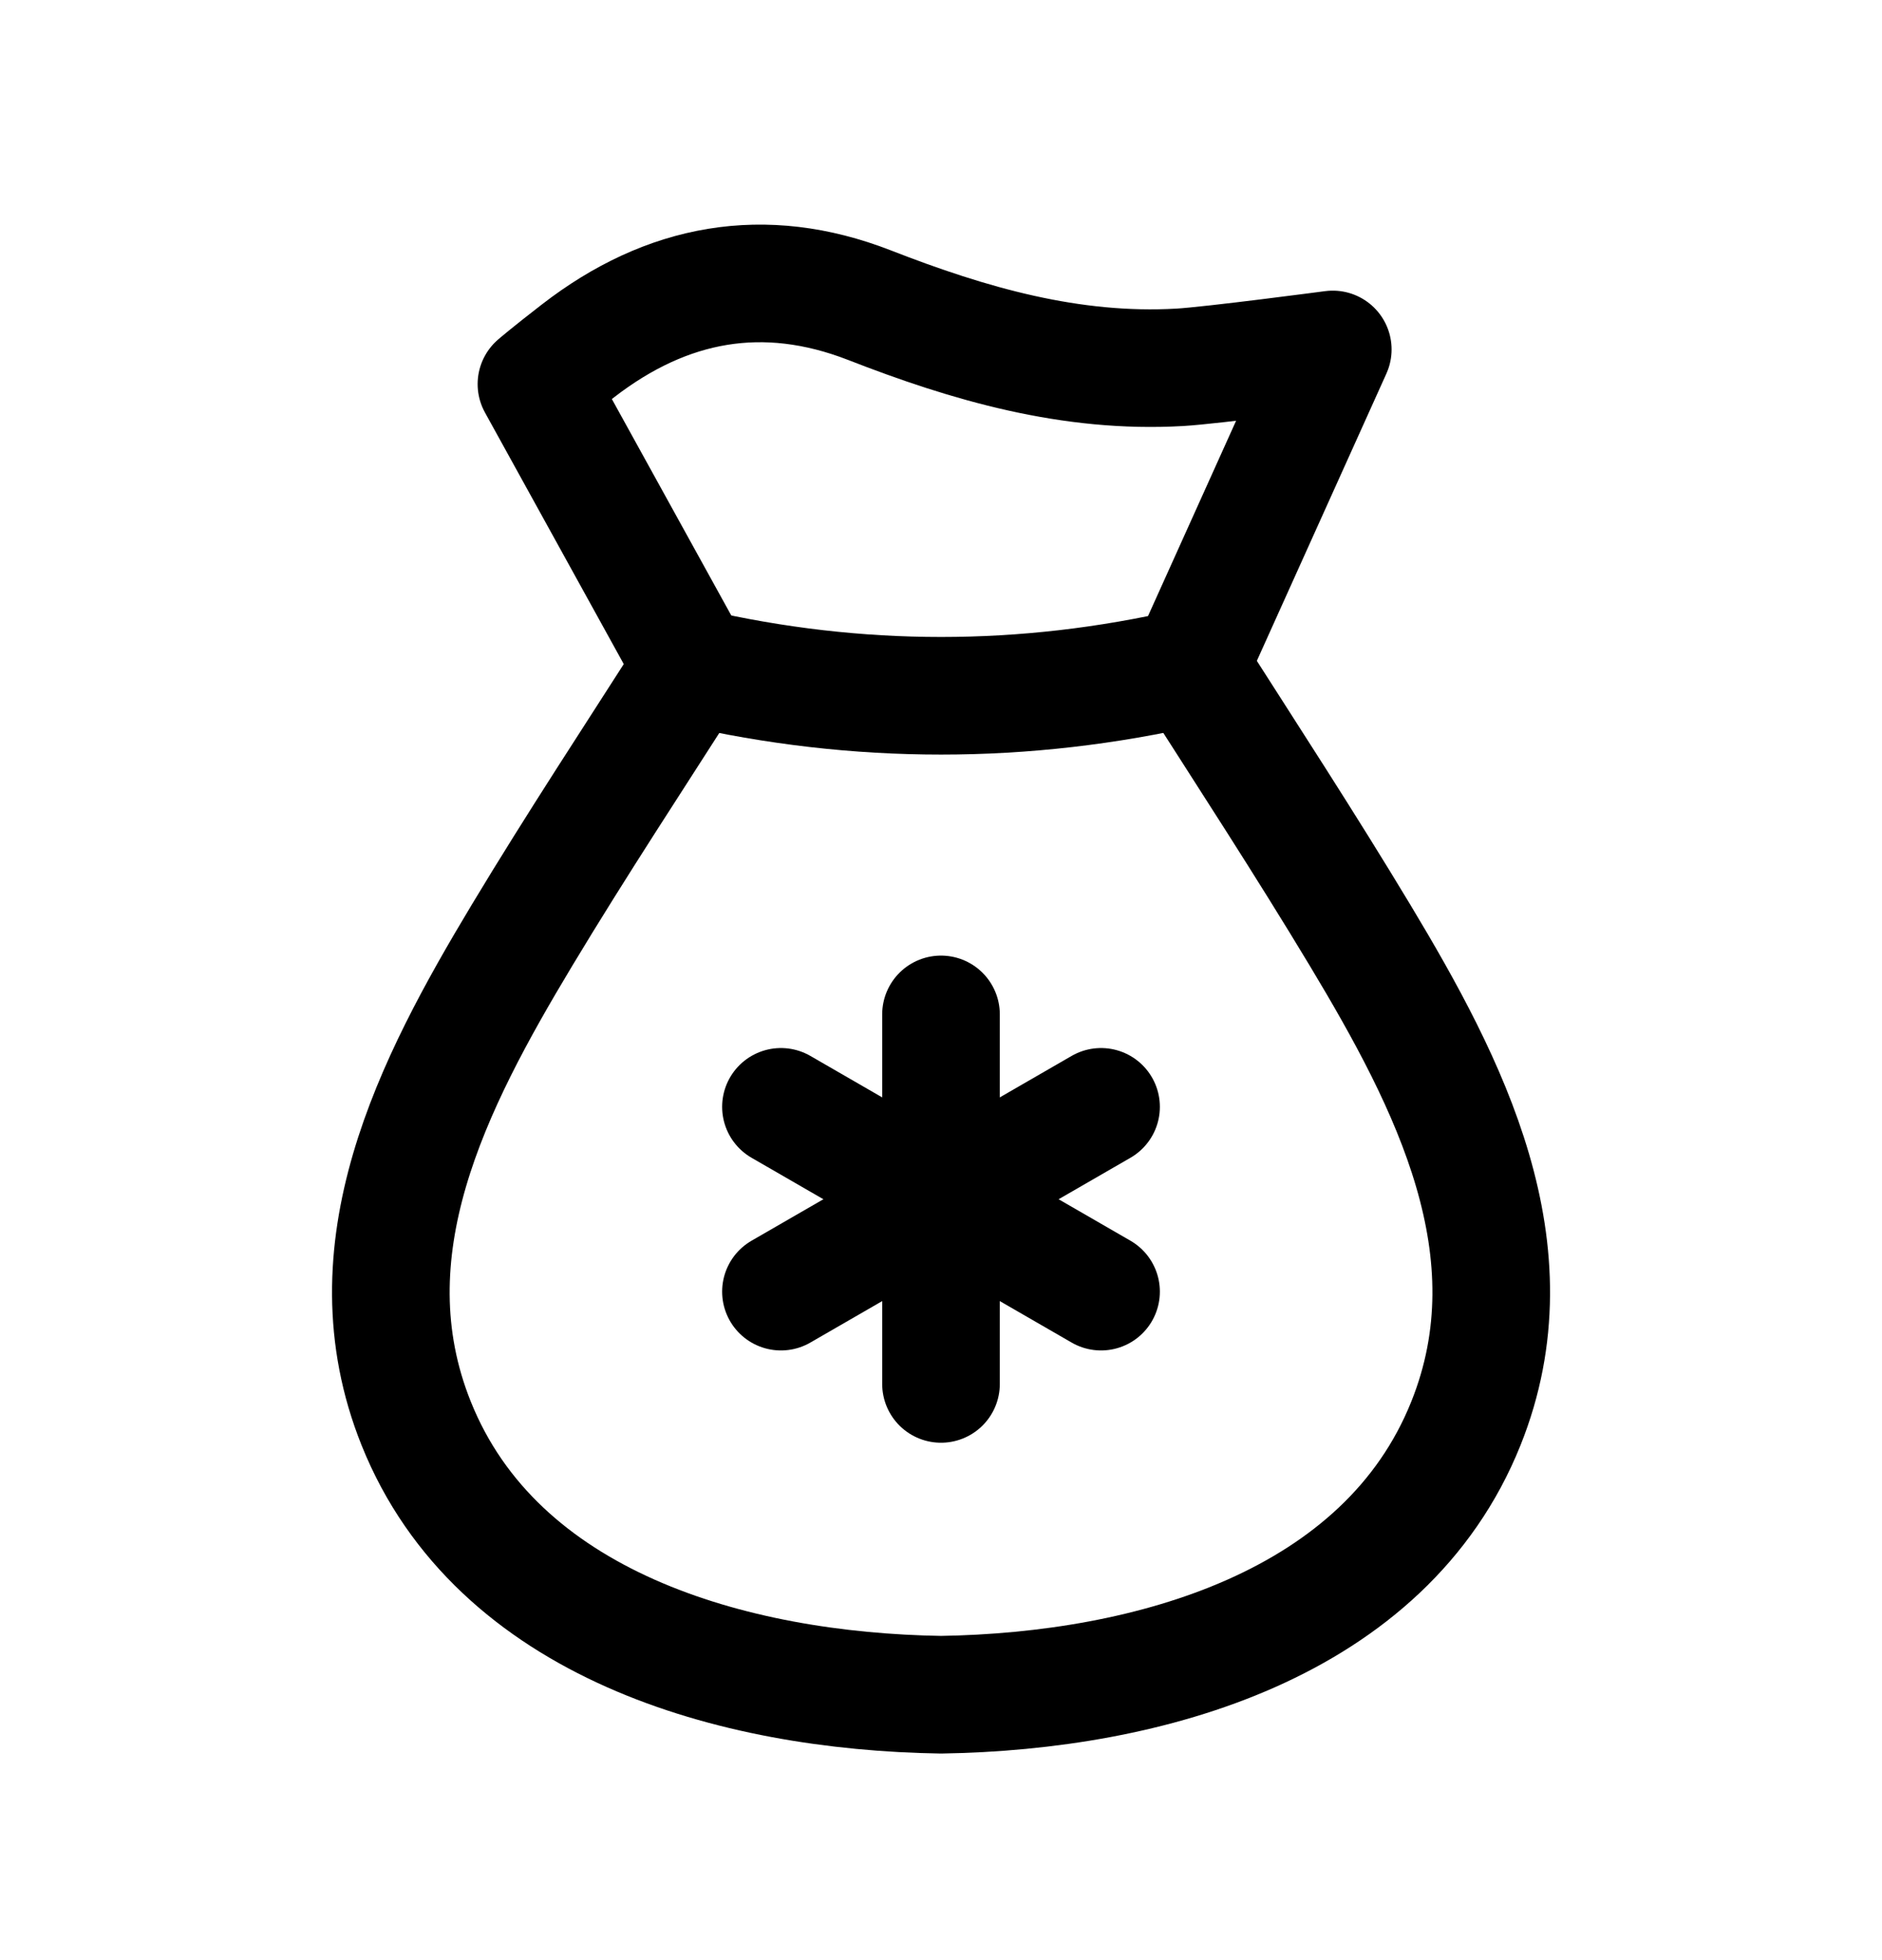 <svg width="24" height="25" viewBox="0 0 24 25" fill="none" xmlns="http://www.w3.org/2000/svg">
<path d="M6.656 11.93C7.351 10.774 8.1 9.637 8.827 8.499L6.841 4.899C6.841 4.899 6.992 4.768 7.371 4.475C8.505 3.598 9.744 3.37 11.085 3.891C12.361 4.389 13.657 4.764 15.044 4.685C15.448 4.662 16.996 4.457 16.996 4.457L15.177 8.491C15.904 9.63 16.65 10.774 17.345 11.93C18.486 13.829 19.578 15.948 18.694 18.154C17.665 20.722 14.662 21.573 12 21.615C9.338 21.573 6.336 20.722 5.307 18.154C4.423 15.948 5.515 13.829 6.656 11.93Z" stroke="black" stroke-width="1.5" stroke-linecap="round" stroke-linejoin="round"/>
<path d="M8.826 8.509C10.942 8.996 13.059 8.996 15.177 8.509" stroke="black" stroke-width="1.5" stroke-linecap="round" stroke-linejoin="round"/>
<path d="M12 12.938V17.651" stroke="black" stroke-width="1.5" stroke-linecap="round" stroke-linejoin="round"/>
<path d="M14.041 14.117L9.959 16.474" stroke="black" stroke-width="1.5" stroke-linecap="round" stroke-linejoin="round"/>
<path d="M14.041 16.474L9.959 14.117" stroke="black" stroke-width="1.5" stroke-linecap="round" stroke-linejoin="round"/>
</svg>